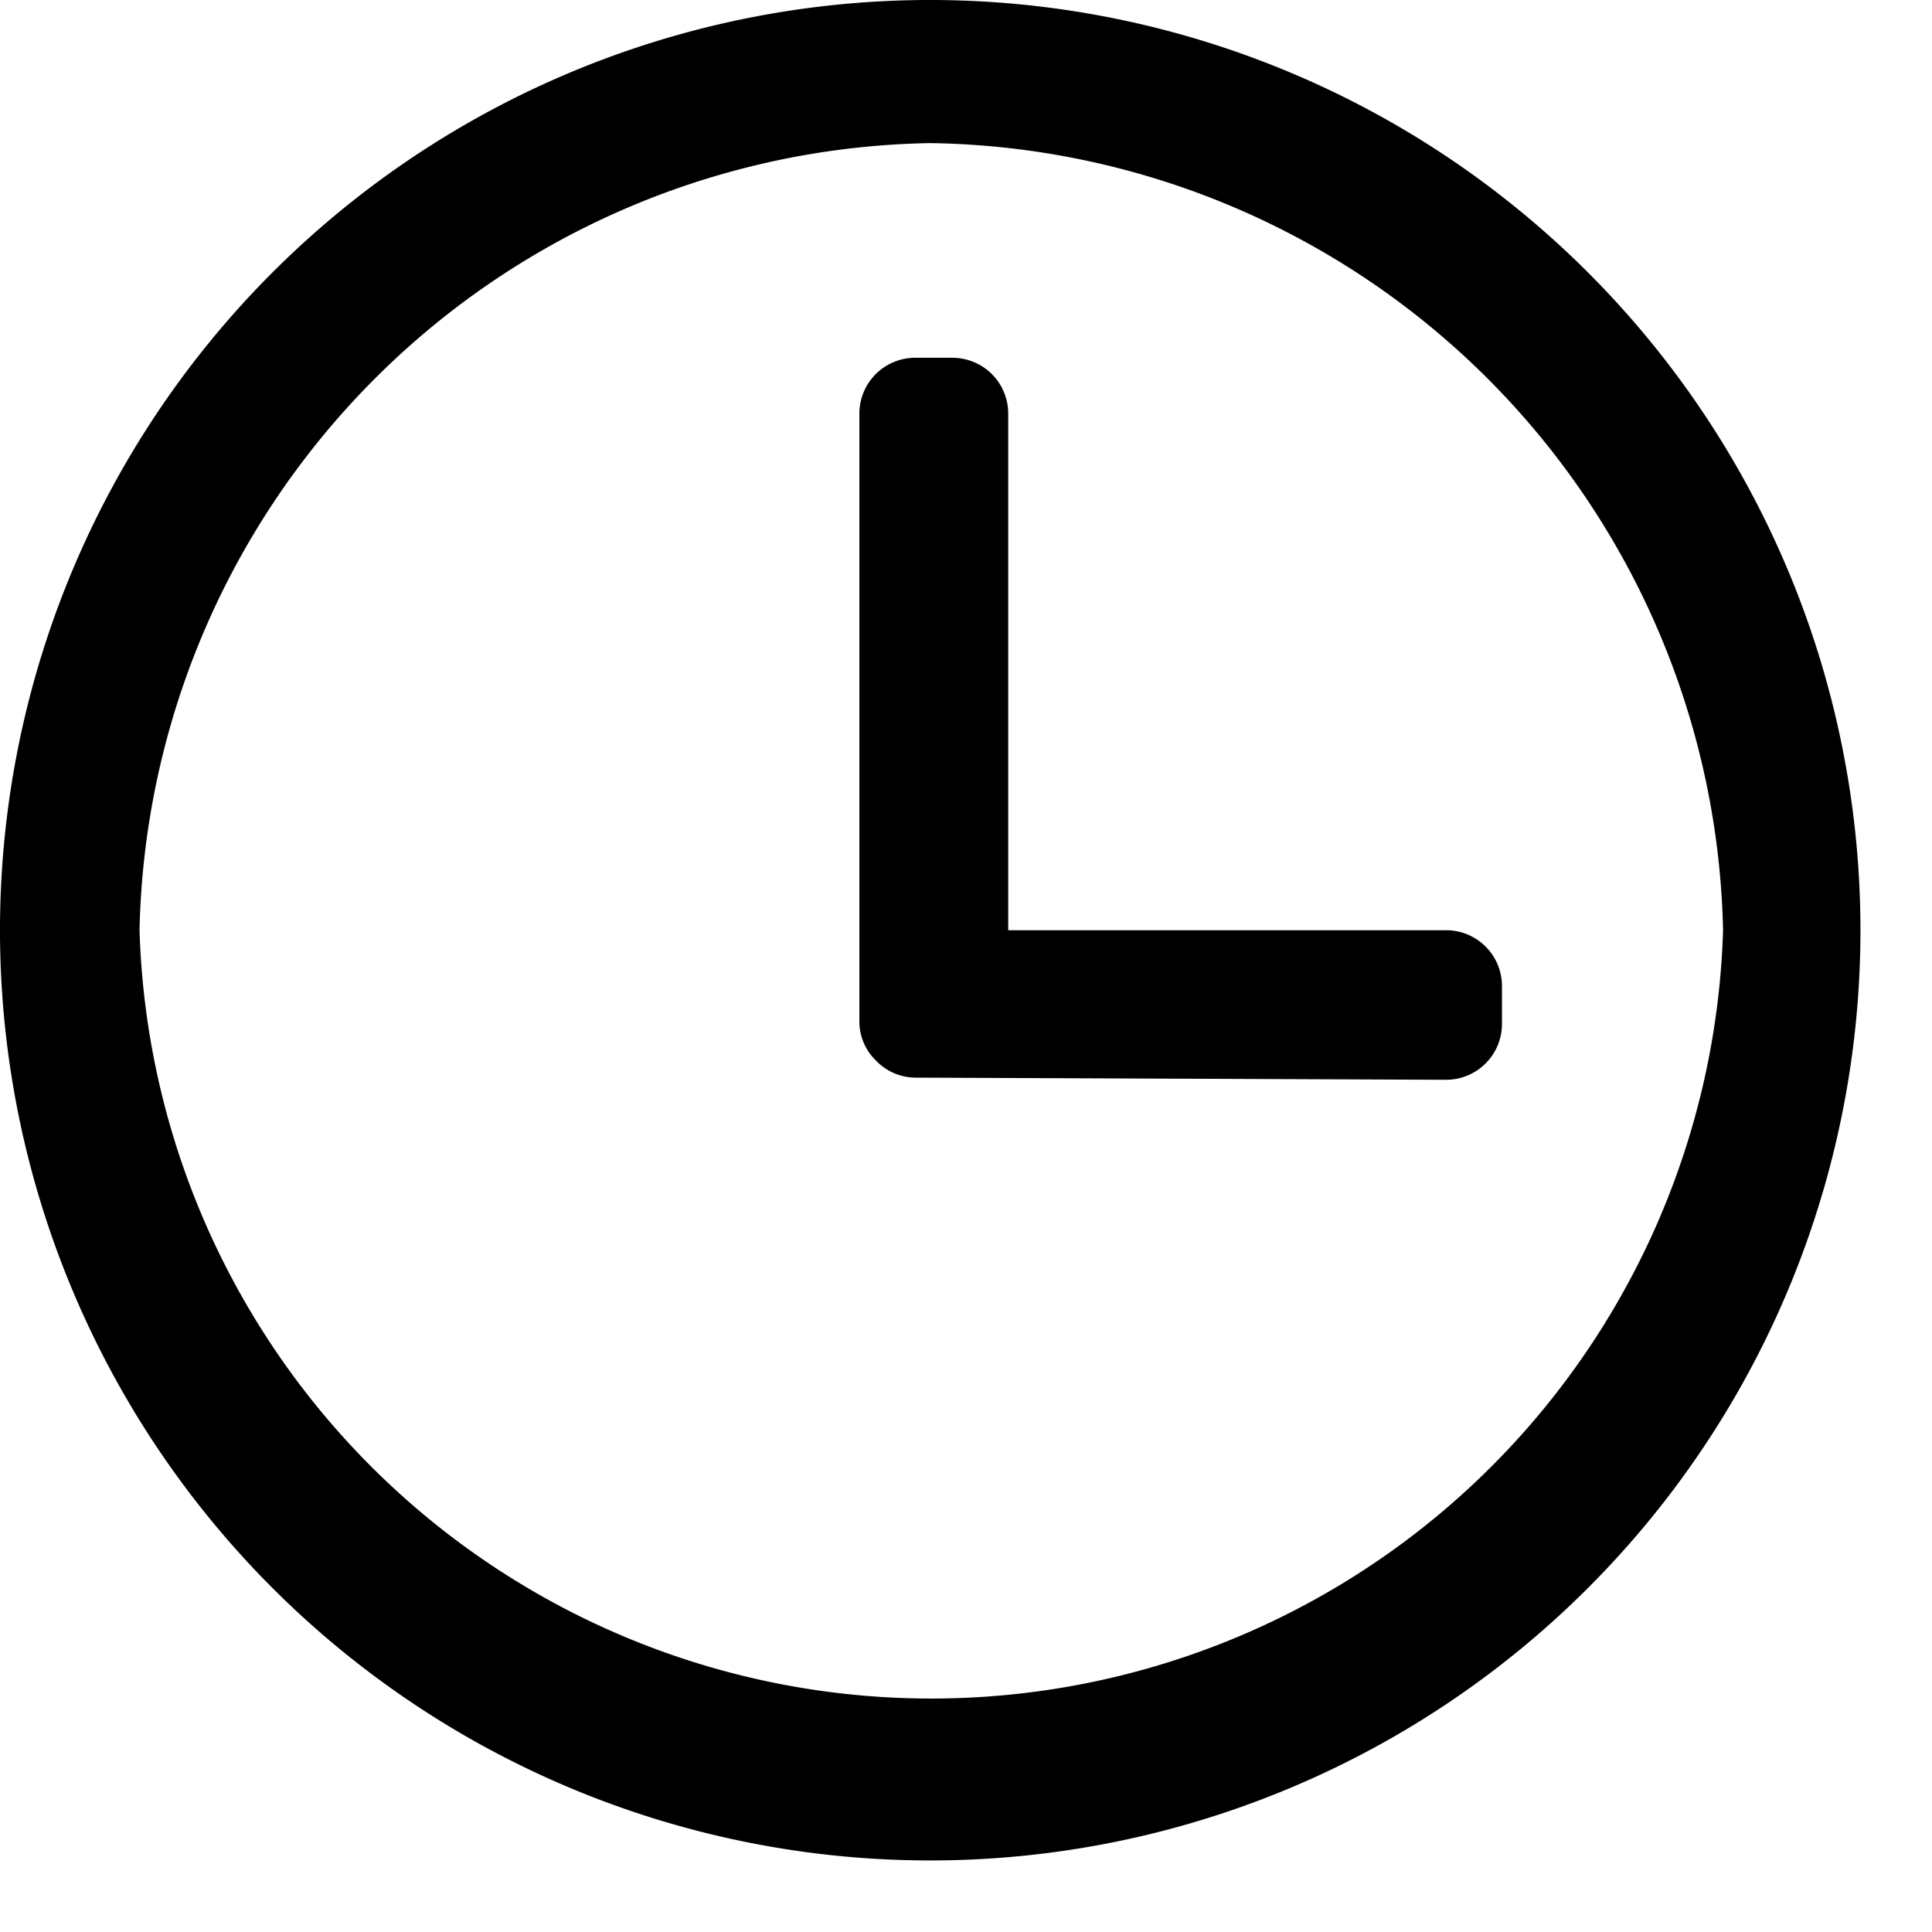 <?xml version="1.0" standalone="no"?><!DOCTYPE svg PUBLIC "-//W3C//DTD SVG 1.1//EN" "http://www.w3.org/Graphics/SVG/1.1/DTD/svg11.dtd"><svg t="1599939614752" class="icon" viewBox="0 0 1024 1024" version="1.1" xmlns="http://www.w3.org/2000/svg" p-id="8542" xmlns:xlink="http://www.w3.org/1999/xlink" width="200" height="200"><defs><style type="text/css"></style></defs><path d="M485.452 571.164a29.203 29.203 0 0 1-21.239-9.102 28.824 28.824 0 0 1-8.723-20.859v-322.37a29.582 29.582 0 0 1 29.203-29.203h20.101a29.582 29.582 0 0 1 29.582 29.582V493.037h232.107a29.582 29.582 0 0 1 29.582 29.582v20.101a29.582 29.582 0 0 1-29.582 29.582zM493.037 75.852A426.287 426.287 0 0 0 73.956 493.037a419.84 419.84 0 0 0 839.301 0A426.287 426.287 0 0 0 493.037 75.852z m0 910.222a493.037 493.037 0 1 1 493.037-493.037 493.037 493.037 0 0 1-493.037 493.037z" p-id="8543"></path></svg>